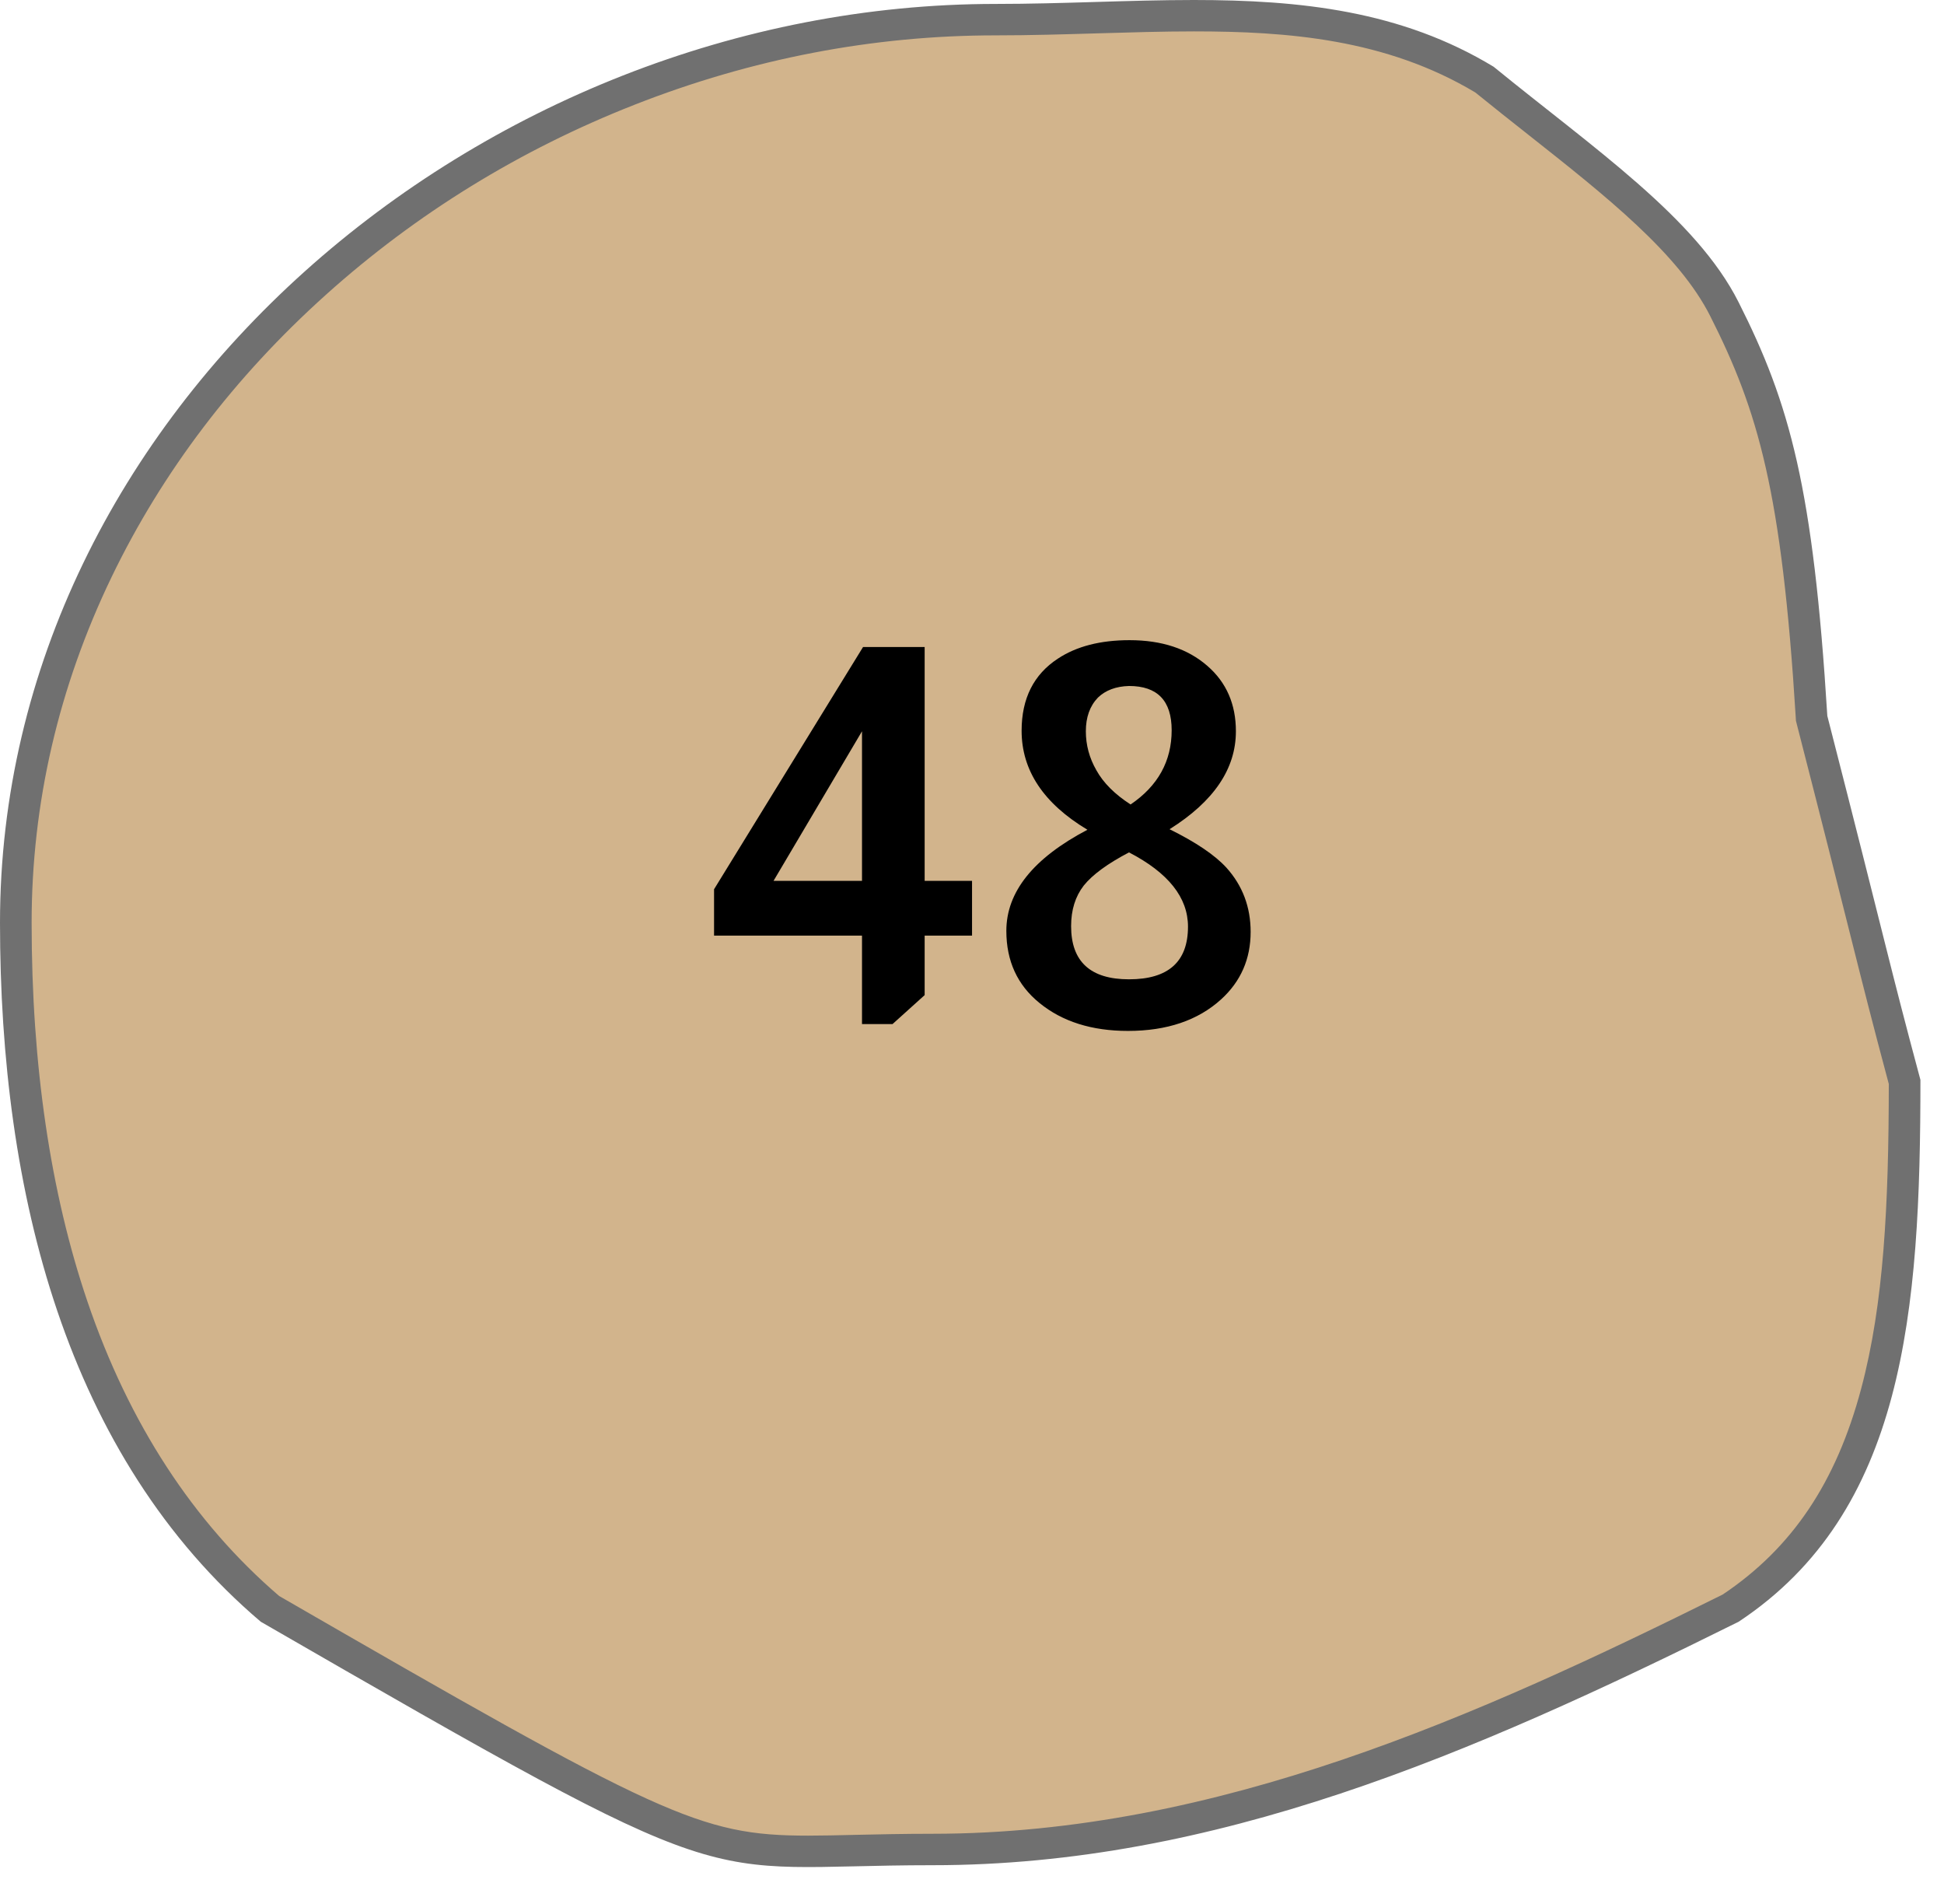 <svg width="48" height="47" viewBox="0 0 48 47" fill="none" xmlns="http://www.w3.org/2000/svg">
<path d="M19.955 45.702C17.139 45.702 16.015 45.109 6.666 39.717C4.478 37.849 2.837 35.337 1.788 32.25C0.861 29.52 0.39 26.333 0.39 22.78C0.39 19.774 1.068 16.845 2.405 14.073C3.678 11.435 5.488 9.052 7.786 6.989C10.051 4.955 12.655 3.352 15.523 2.225C18.463 1.071 21.513 0.485 24.586 0.485C25.431 0.485 26.276 0.46 27.094 0.436C27.917 0.411 28.695 0.388 29.478 0.388C31.846 0.388 34.354 0.579 36.654 1.966C37.102 2.331 37.554 2.688 37.992 3.033C39.932 4.565 41.764 6.013 42.58 7.636C43.785 10.021 44.381 12.039 44.729 17.695L44.731 17.732L44.741 17.768C45.405 20.356 45.78 21.852 46.055 22.944C46.404 24.336 46.599 25.109 47.027 26.708C47.026 29.752 46.906 32.223 46.333 34.375C46.021 35.547 45.595 36.534 45.033 37.392C44.426 38.317 43.673 39.072 42.733 39.698C36.659 42.715 30.135 45.656 23.026 45.656C22.29 45.656 21.668 45.67 21.119 45.683C20.684 45.693 20.308 45.702 19.955 45.702Z" fill="#D2B48C"/>
<path d="M29.478 0.775C28.701 0.775 27.926 0.799 27.105 0.823C26.285 0.847 25.437 0.873 24.586 0.873C21.562 0.873 18.561 1.449 15.667 2.586C12.842 3.695 10.278 5.273 8.048 7.276C5.788 9.305 4.008 11.648 2.757 14.241C1.446 16.96 0.781 19.833 0.781 22.78C0.781 26.291 1.244 29.435 2.158 32.126C3.18 35.133 4.773 37.58 6.894 39.399C11.479 42.044 14.167 43.583 15.976 44.405C17.689 45.183 18.587 45.314 19.955 45.314C20.304 45.314 20.677 45.305 21.11 45.295C21.661 45.283 22.286 45.268 23.026 45.268C30.041 45.268 36.51 42.354 42.536 39.362C44.251 38.213 45.338 36.595 45.956 34.276C46.515 32.176 46.634 29.749 46.637 26.759C46.217 25.19 46.023 24.417 45.676 23.038C45.402 21.946 45.026 20.45 44.362 17.863L44.344 17.792L44.34 17.719C43.995 12.13 43.411 10.145 42.231 7.809C41.454 6.263 39.654 4.841 37.749 3.336C37.317 2.995 36.871 2.643 36.428 2.283C34.217 0.959 31.782 0.775 29.478 0.775ZM29.478 0C32.096 0 34.595 0.262 36.88 1.648C39.355 3.666 41.884 5.382 42.929 7.462C44.196 9.969 44.772 12.051 45.119 17.672C46.62 23.522 46.633 23.735 47.418 26.657C47.418 32.38 47.027 37.32 42.929 40.034C36.295 43.33 29.982 46.044 23.026 46.044C17.011 46.044 18.538 47.013 6.439 40.034C1.636 35.953 0 29.438 0 22.78C0 10.146 11.87 0.097 24.586 0.097C26.246 0.097 27.884 0 29.478 0Z" fill="#707070"/>
<path d="M22.831 15.972V21.744H24.001V23.096H22.831V24.565L22.038 25.28H21.284V23.096H17.631V21.952L21.31 15.972H22.831ZM21.284 18.052L19.1 21.744H21.284V18.052ZM26.85 20.483C25.766 19.833 25.225 19.018 25.225 18.039C25.225 17.242 25.524 16.648 26.122 16.258C26.581 15.955 27.17 15.803 27.89 15.803C28.687 15.803 29.328 16.015 29.814 16.44C30.282 16.847 30.516 17.385 30.516 18.052C30.516 18.979 29.97 19.785 28.878 20.47C29.528 20.791 29.996 21.107 30.282 21.419C30.68 21.861 30.88 22.39 30.88 23.005C30.88 23.672 30.637 24.227 30.152 24.669C29.58 25.189 28.813 25.449 27.851 25.449C26.958 25.449 26.23 25.219 25.667 24.76C25.121 24.318 24.848 23.724 24.848 22.979C24.848 22.017 25.515 21.185 26.85 20.483ZM27.916 19.859C28.592 19.4 28.93 18.789 28.93 18.026C28.93 17.298 28.579 16.934 27.877 16.934C27.556 16.943 27.3 17.038 27.11 17.22C26.91 17.428 26.811 17.705 26.811 18.052C26.811 18.39 26.897 18.711 27.071 19.014C27.244 19.326 27.526 19.608 27.916 19.859ZM27.877 21.042C27.348 21.319 26.975 21.592 26.759 21.861C26.551 22.13 26.447 22.463 26.447 22.862C26.447 23.737 26.923 24.175 27.877 24.175C28.847 24.175 29.333 23.742 29.333 22.875C29.333 22.156 28.847 21.545 27.877 21.042Z" fill="black"/>
</svg>
